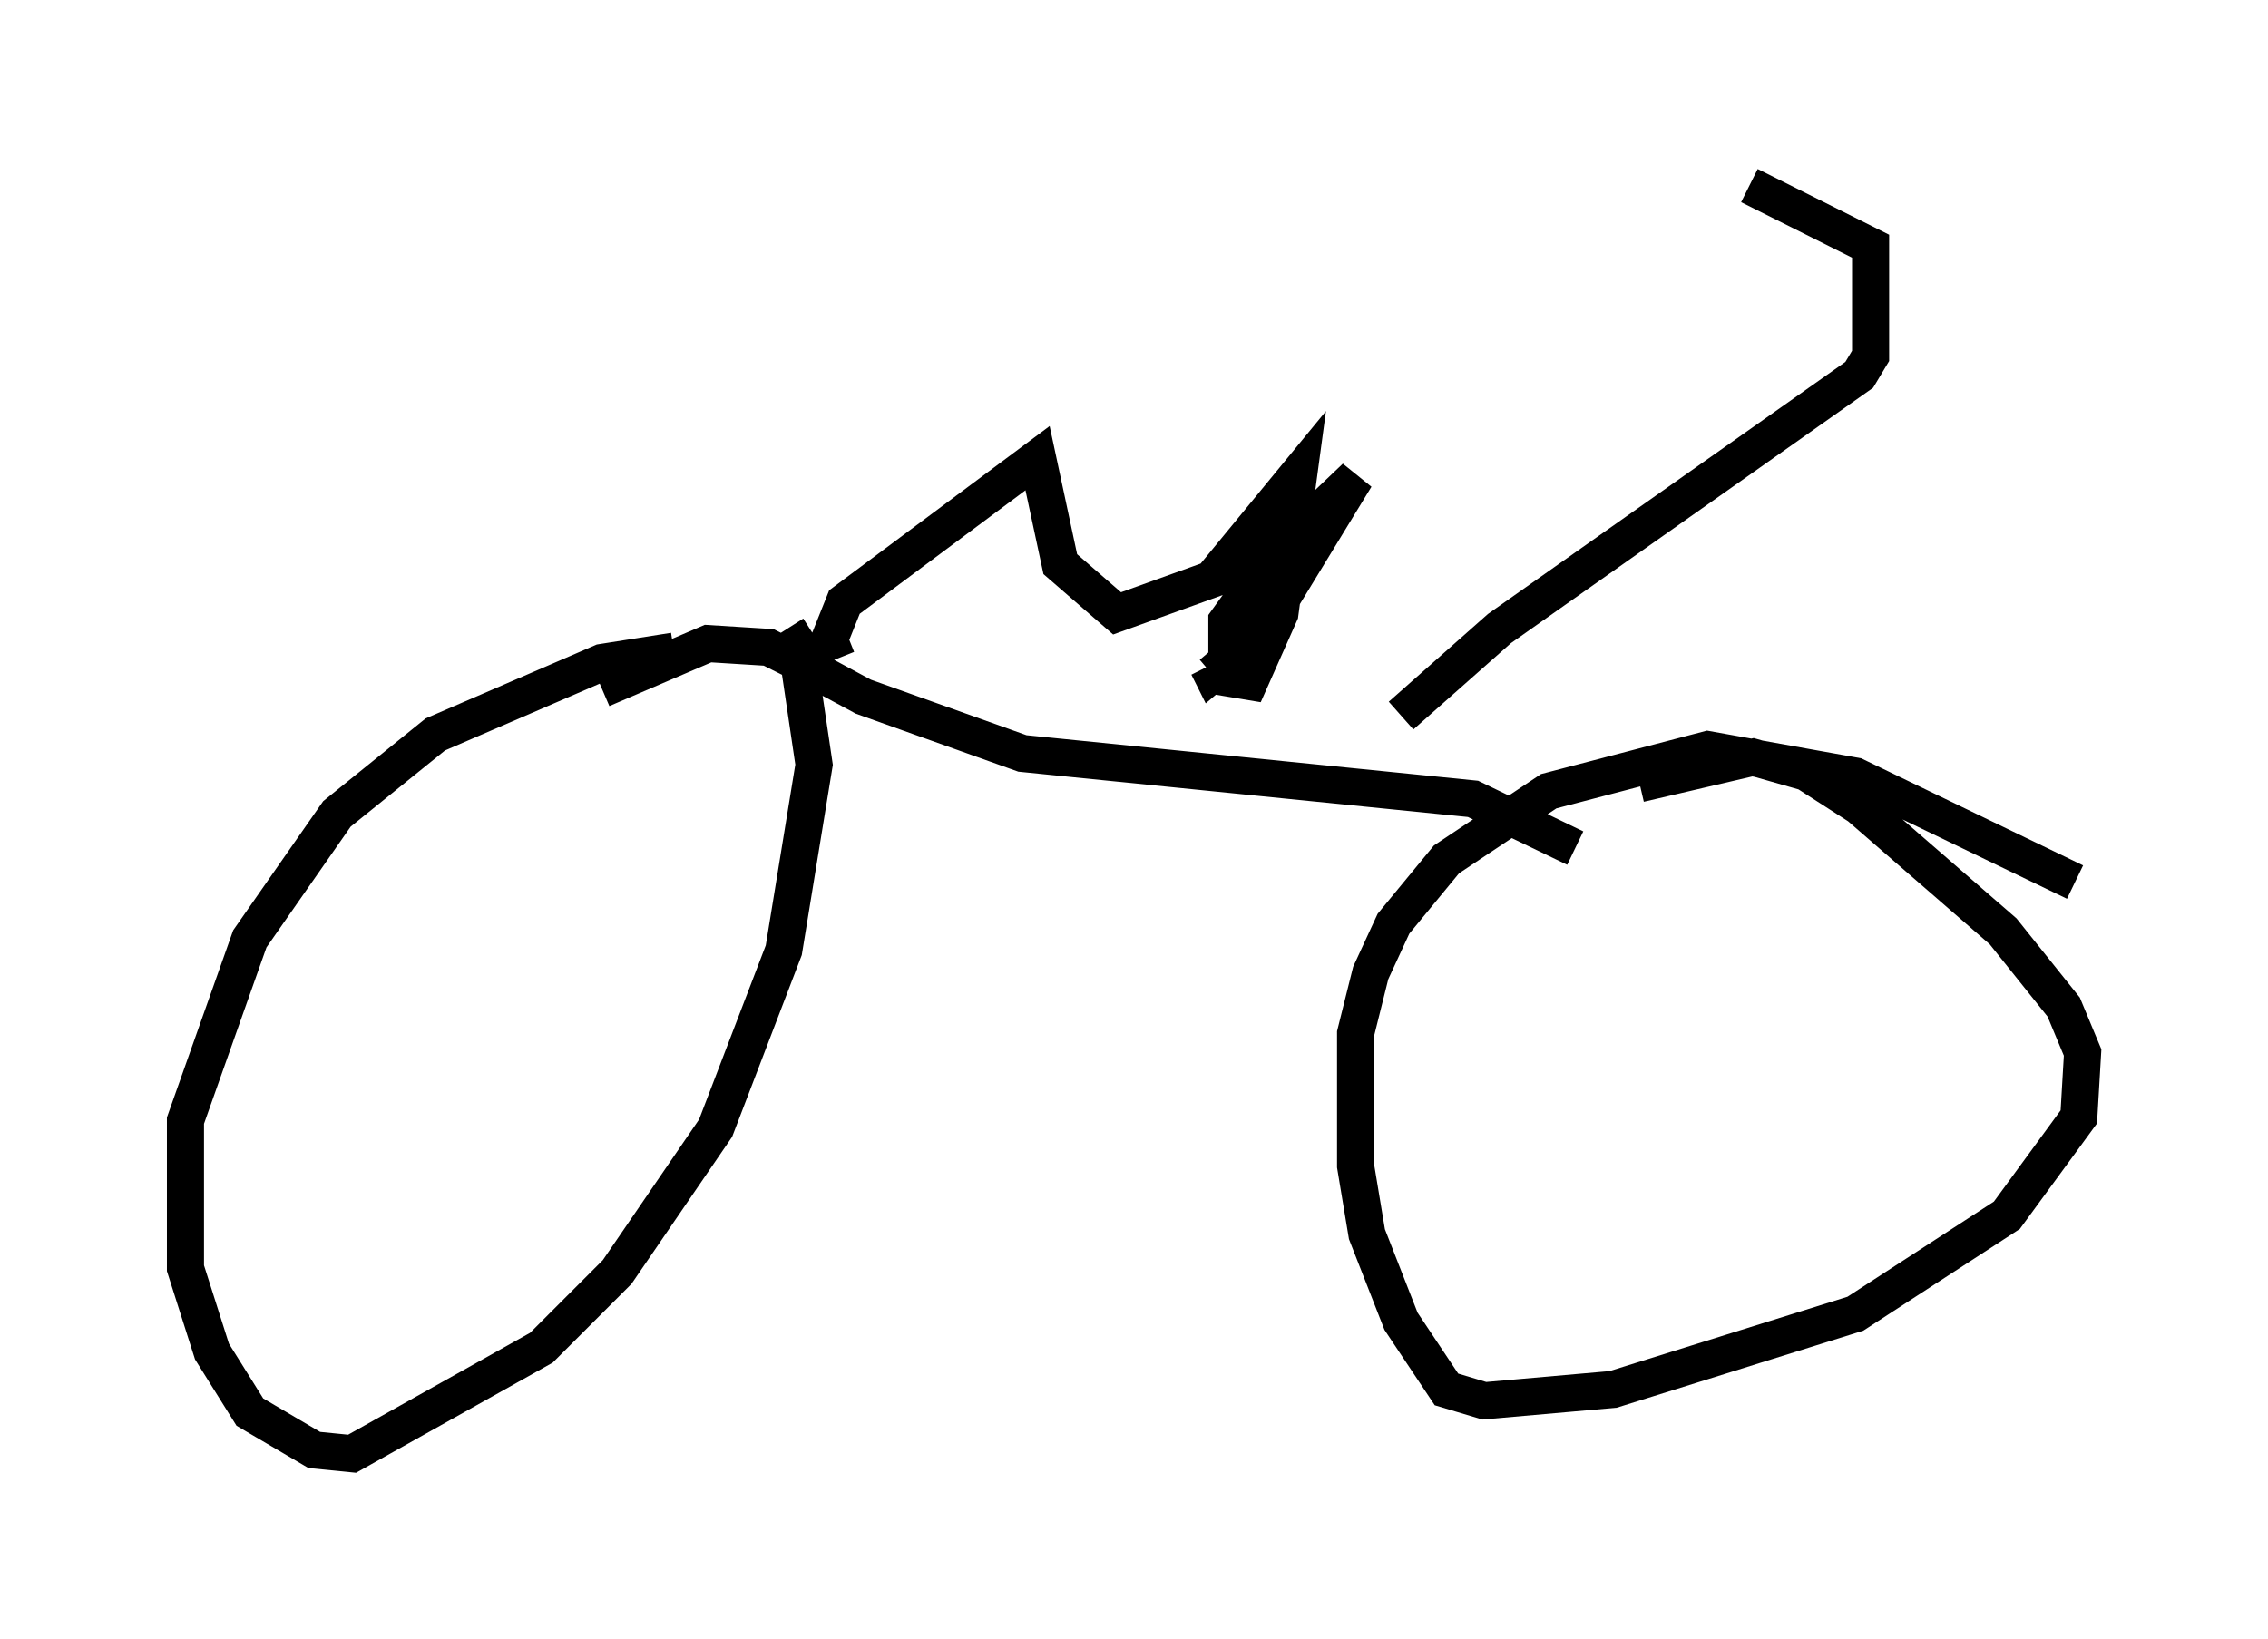 <?xml version="1.0" encoding="utf-8" ?>
<svg baseProfile="full" height="44.198" version="1.1" width="61.144" xmlns="http://www.w3.org/2000/svg" xmlns:ev="http://www.w3.org/2001/xml-events" xmlns:xlink="http://www.w3.org/1999/xlink"><defs /><rect fill="white" height="44.198" width="61.144" x="0" y="0" /><path d="M19.802, 17.863 m-1.633, -0.306 l-1.94, 0.306 -4.492, 1.94 l-2.654, 2.144 -2.348, 3.369 l-1.735, 4.9 0.0, 3.981 l0.715, 2.246 1.021, 1.633 l1.735, 1.021 1.021, 0.102 l5.104, -2.858 2.042, -2.042 l2.654, -3.879 1.838, -4.798 l0.817, -5.002 -0.408, -2.756 l-0.817, -0.408 -1.633, -0.102 l-2.858, 1.225 m39.711, 5.206 l-5.921, -2.858 -3.981, -0.715 l-4.288, 1.123 -2.756, 1.838 l-1.429, 1.735 -0.613, 1.327 l-0.408, 1.633 0.0, 3.573 l0.306, 1.838 0.919, 2.348 l1.225, 1.838 1.021, 0.306 l3.471, -0.306 6.533, -2.042 l4.083, -2.654 1.94, -2.654 l0.102, -1.735 -0.51, -1.225 l-1.633, -2.042 -3.879, -3.369 l-1.429, -0.919 -1.429, -0.408 l-3.063, 0.715 m-22.969, -4.185 l0.715, 1.123 1.327, 0.715 l4.288, 1.531 12.148, 1.225 l2.756, 1.327 m-19.906, -5.104 l-0.204, -0.51 0.408, -1.021 l5.206, -3.879 0.613, 2.858 l1.531, 1.327 2.552, -0.919 l2.348, -2.858 -0.51, 3.777 l-0.817, 1.838 -0.613, -0.102 l0.0, -1.531 1.327, -1.838 l2.144, -2.042 -2.552, 4.185 l-1.327, 1.123 -0.102, -0.204 m5.206, 1.327 l2.654, -2.348 9.698, -6.84 l0.306, -0.51 0.0, -2.96 l-3.267, -1.633 " fill="none" stroke="black" stroke-width="1" /></svg>